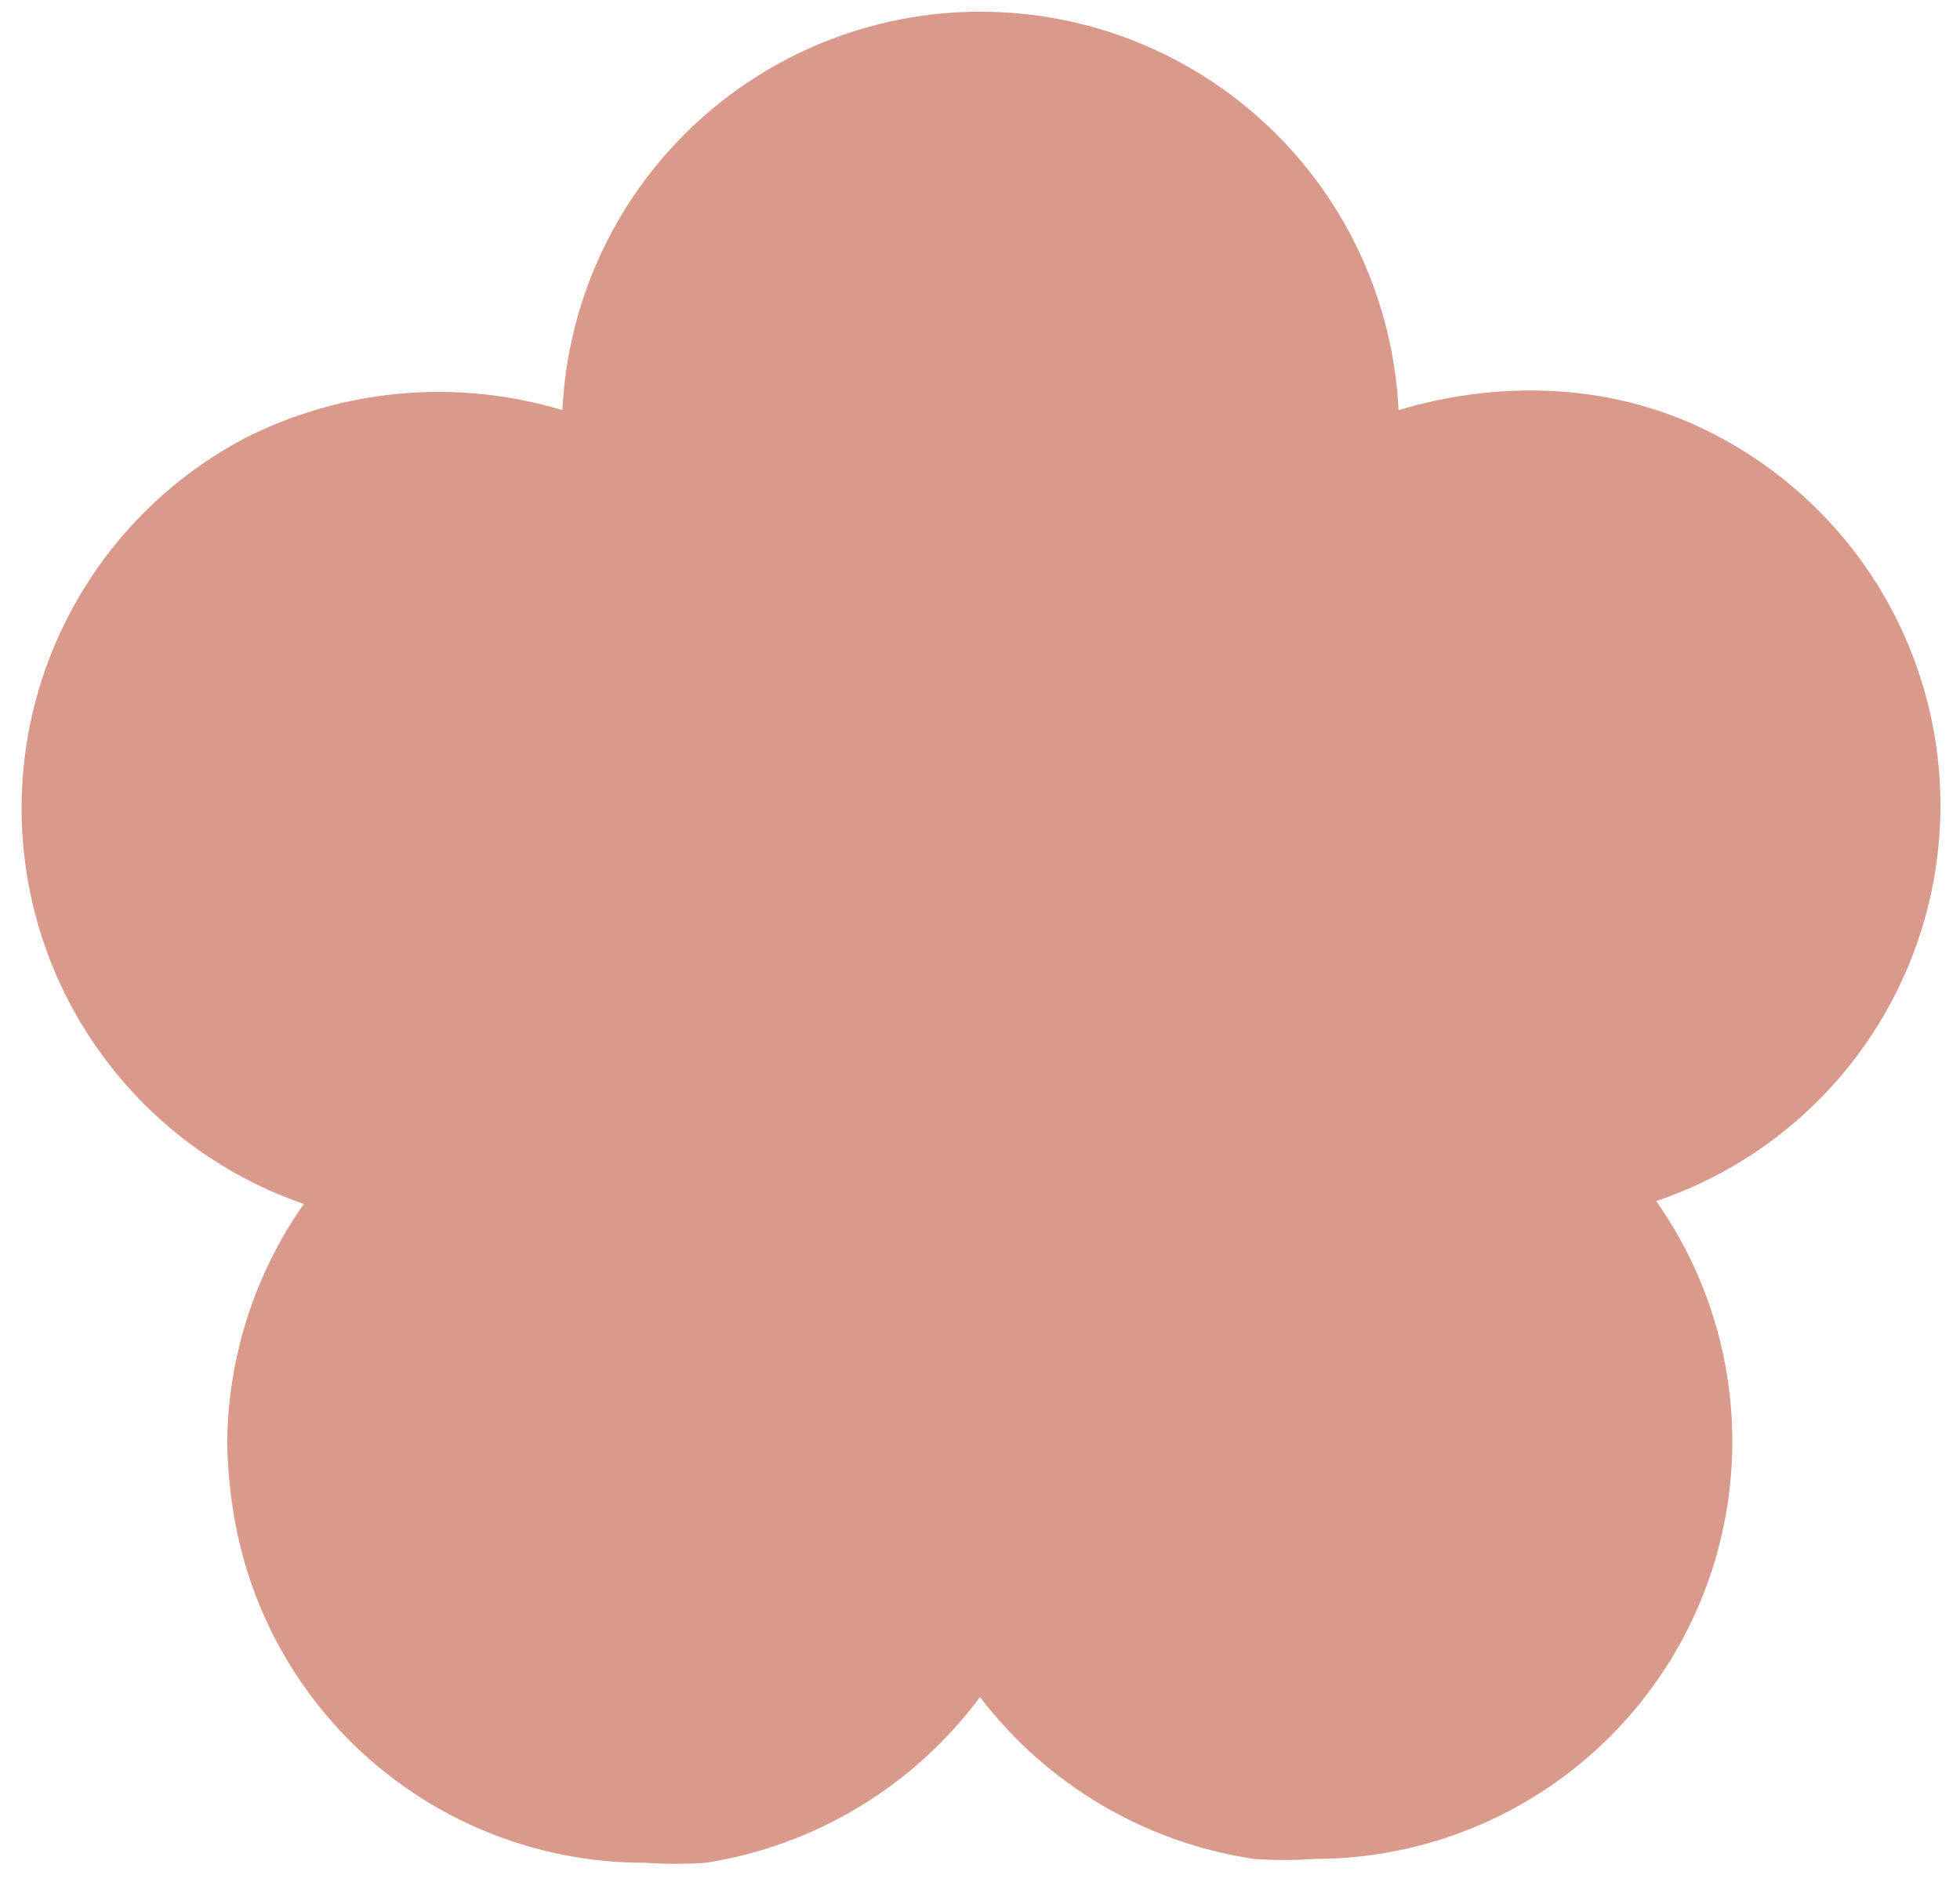 <svg width="76" height="73" viewBox="0 0 76 73" fill="none" xmlns="http://www.w3.org/2000/svg">
<path d="M54.229 15.906C58.324 14.679 62.737 14.883 66.522 16.871C69.34 18.337 71.664 20.599 73.206 23.375C74.748 26.152 75.439 29.321 75.194 32.488C74.949 35.654 73.777 38.679 71.826 41.185C69.874 43.691 67.229 45.568 64.219 46.581C65.926 49.005 66.934 51.851 67.135 54.808C67.335 57.766 66.72 60.721 65.356 63.353C63.992 65.985 61.932 68.192 59.4 69.733C56.869 71.275 53.962 72.092 50.998 72.095C50.207 72.149 49.413 72.149 48.621 72.095C44.4 71.464 40.59 69.212 38 65.819C35.437 69.268 31.624 71.575 27.379 72.244C26.587 72.298 25.793 72.298 25.002 72.244C21.179 72.251 17.478 70.899 14.559 68.43C11.641 65.961 9.695 62.534 9.07 58.763C8.913 57.842 8.826 56.911 8.81 55.977C8.832 52.652 9.869 49.413 11.781 46.693C8.785 45.661 6.158 43.775 4.221 41.268C2.285 38.761 1.125 35.741 0.884 32.582C0.643 29.424 1.332 26.263 2.866 23.491C4.4 20.719 6.711 18.457 9.515 16.983C13.323 15.061 17.724 14.676 21.808 15.906C22.007 11.741 23.802 7.812 26.821 4.935C29.839 2.058 33.849 0.453 38.019 0.453C42.188 0.453 46.198 2.058 49.217 4.935C52.235 7.812 54.03 11.741 54.229 15.906Z" fill="#D99A8C"/>
</svg>
